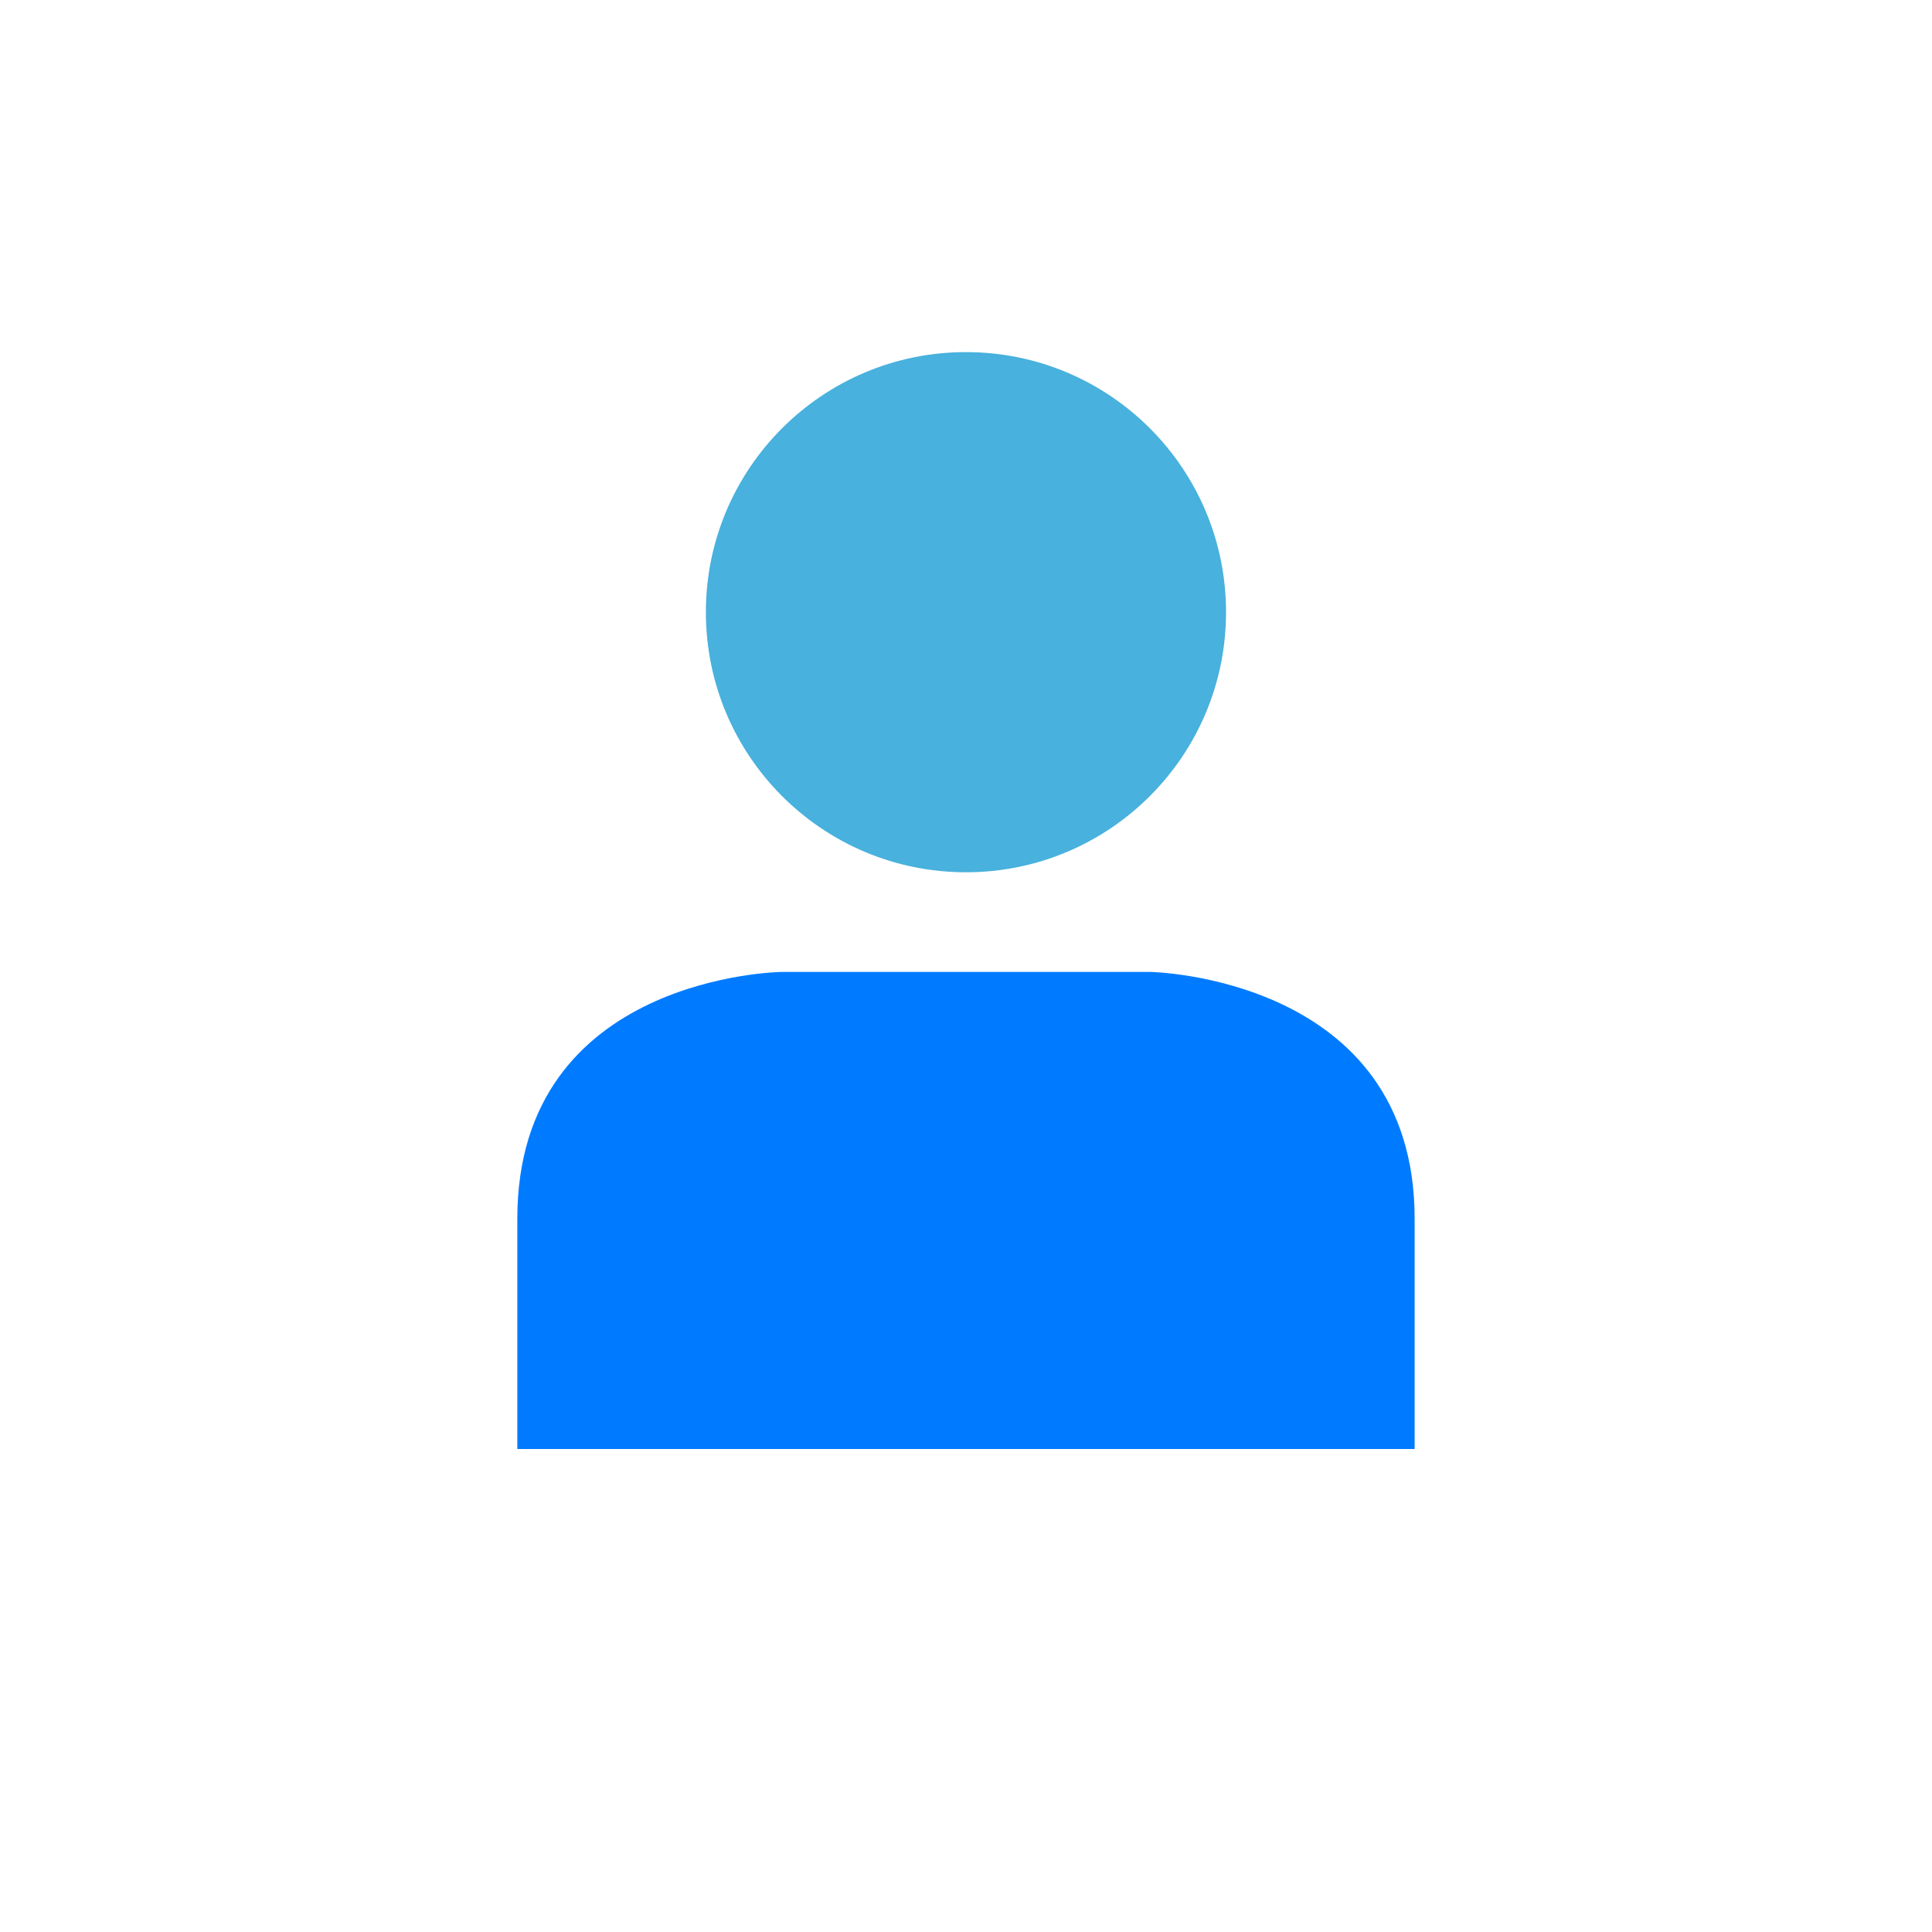 <?xml version="1.0" encoding="utf-8"?>
<svg height="800px" width="800px" version="1.1" id="Layer_1" xmlns="http://www.w3.org/2000/svg" viewBox="0 0 512 512">
  <path style="fill: none;" d="M256,503.999C119.034,503.999,8.001,392.966,8.001,256S119.033,8,256,8 s247.999,111.033,247.999,247.999C503.849,392.904,392.904,503.849,256,503.999z"/>
  <circle style="fill: rgb(72, 177, 221);" cx="255.989" cy="162.237" r="68.924"/>
  <path style="fill: rgb(0, 123, 255);" d="M374.895,384v-61.032c0-64.224-70.104-65.4-70.104-65.4H207.2c0,0-70.104,0.8-70.104,65.4V384 H374.895z"/>
</svg>